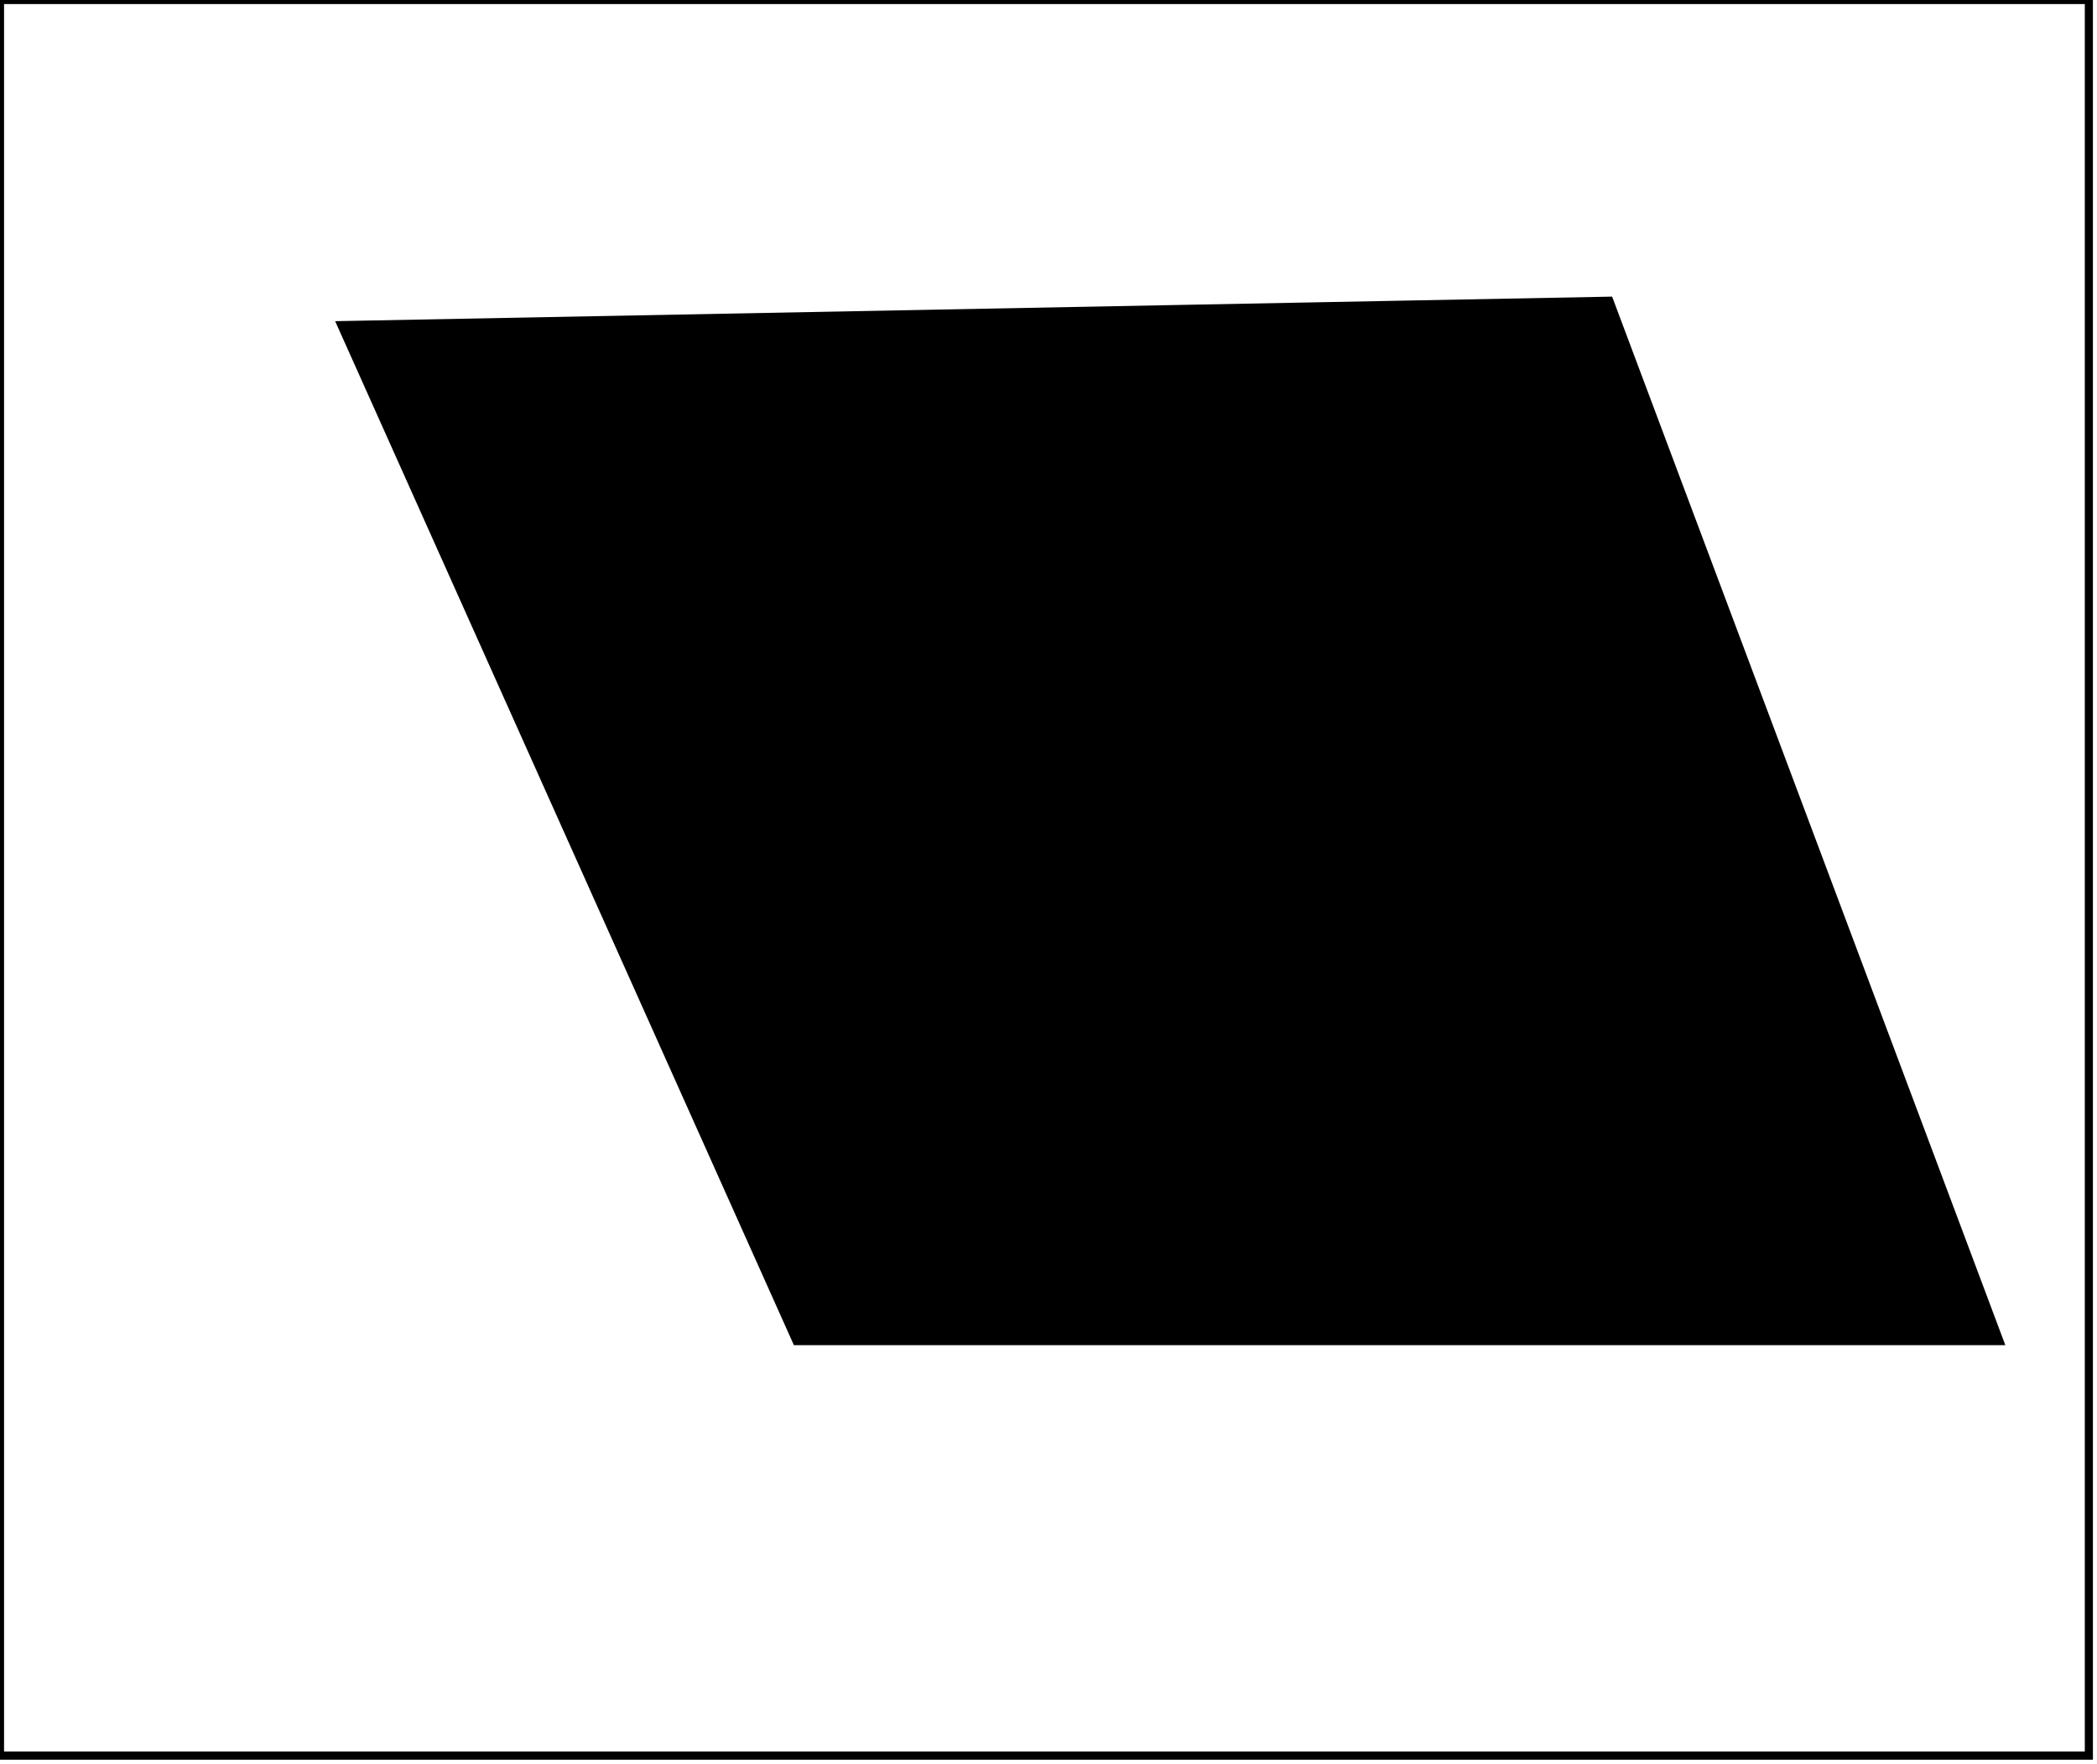 <?xml version="1.0" encoding="utf-8" ?>
<svg baseProfile="full" height="217" version="1.1" width="258" xmlns="http://www.w3.org/2000/svg" xmlns:ev="http://www.w3.org/2001/xml-events" xmlns:xlink="http://www.w3.org/1999/xlink"><defs /><rect fill="white" height="217" width="258" x="0" y="0" /><path d="M 234,158 L 230,146 L 99,148 Z" fill="none" stroke="black" stroke-width="1" /><path d="M 229,142 L 92,130 L 98,143 Z" fill="none" stroke="black" stroke-width="1" /><path d="M 83,113 L 91,126 L 222,124 Z" fill="none" stroke="black" stroke-width="1" /><path d="M 216,107 L 209,94 L 76,96 L 84,109 Z" fill="none" stroke="black" stroke-width="1" /><path d="M 69,79 L 208,91 L 203,78 Z" fill="none" stroke="black" stroke-width="1" /><path d="M 61,61 L 67,74 L 202,74 L 197,60 Z" fill="none" stroke="black" stroke-width="1" /><path d="M 54,48 L 195,56 Z" fill="none" stroke="black" stroke-width="1" /><path d="M 198,37 L 246,165 L 98,165 L 42,40 Z" fill="black" stroke="black" stroke-width="1" /><path d="M 0,0 L 0,216 L 257,216 L 257,0 Z" fill="none" stroke="black" stroke-width="1" /></svg>